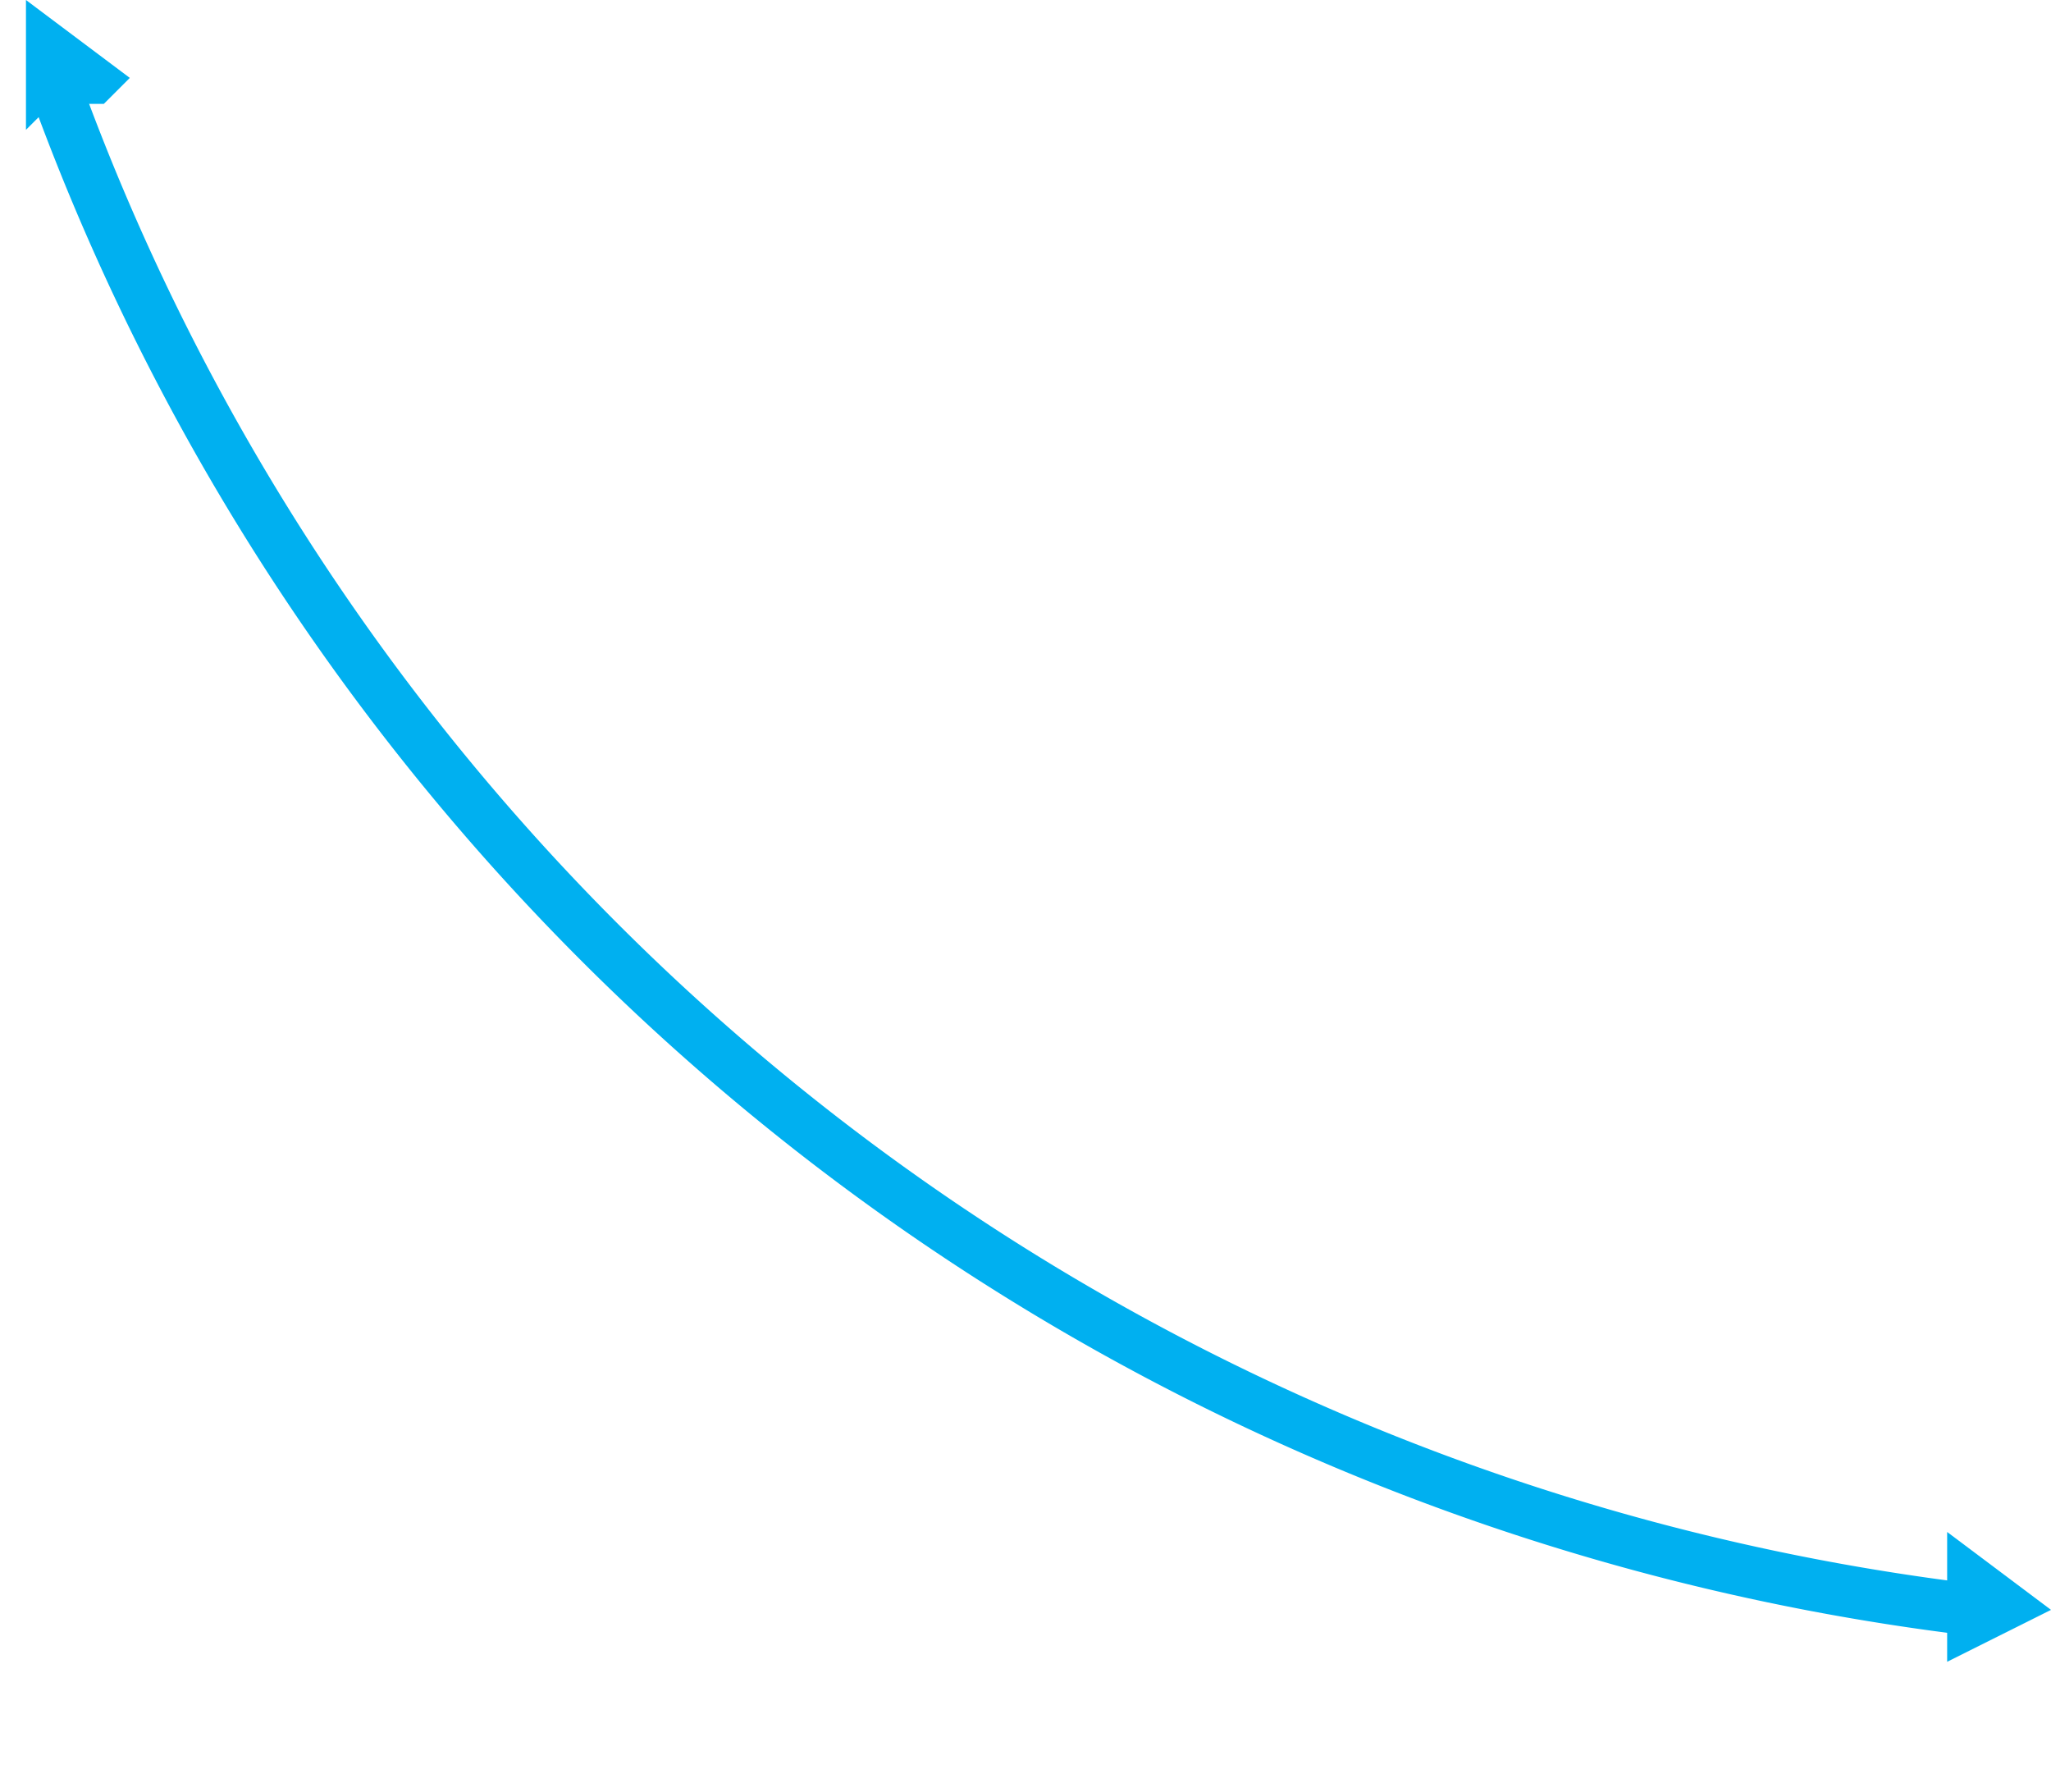 <svg version="1.1" x="0" y="0" width="100%" height="100%" viewBox="0,0,0.079,0.069" xmlns="http://www.w3.org/2000/svg" xmlns:xlink="http://www.w3.org/1999/xlink">
  <path d="M 0.002 0.003 L 0.002 0.003 A 0.09 0.09 0 0 0 0.076 0.062 " style="stroke:#00b0f0;stroke-width:0.002;stroke-opacity:1;fill-rule:nonzero;fill:None;"/>
  <path d="M 0.002 0.004 L 0.001 0.005 L 0.001 0 L 0.005 0.003 L 0.004 0.004 " style="fill:#00b0f0;fill-opacity:1;fill-rule:nonzero;"/>
  <path d="M 0.075 0.061 L 0.075 0.059 L 0.079 0.062 L 0.075 0.064 L 0.075 0.062 " style="fill:#00b0f0;fill-opacity:1;fill-rule:nonzero;"/>
</svg>